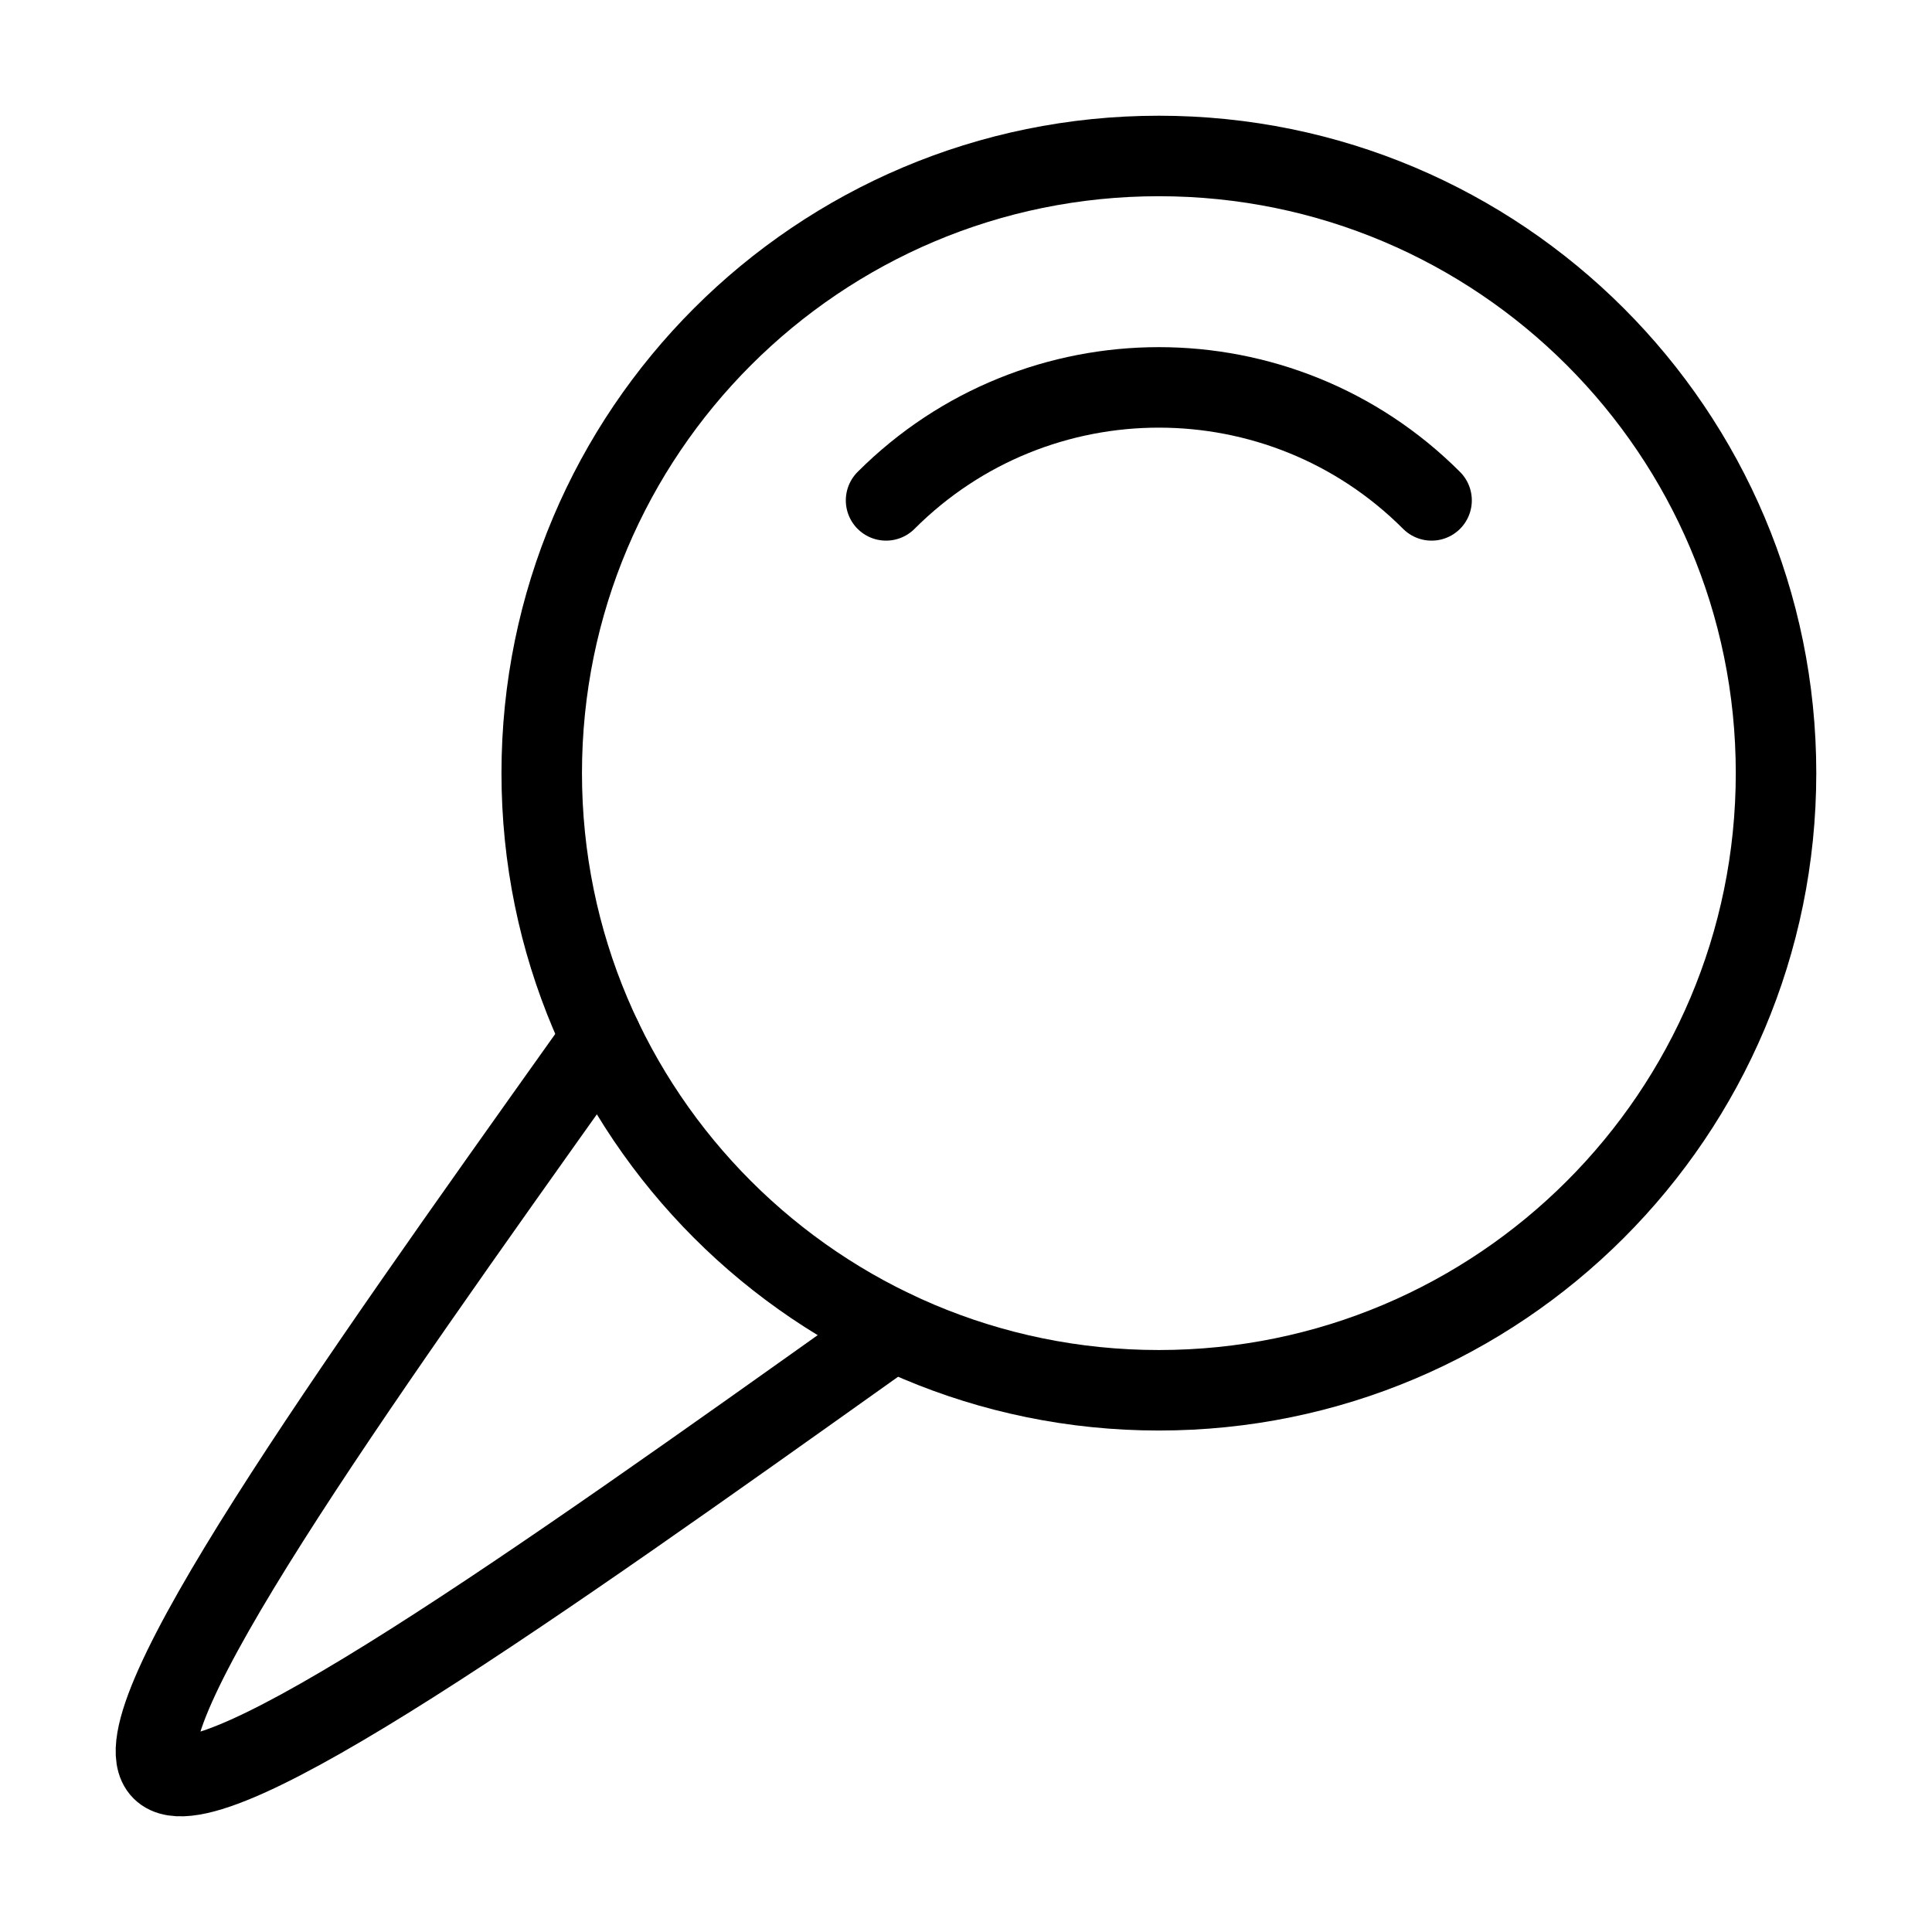 <svg xmlns="http://www.w3.org/2000/svg" fill="none" viewBox="-1 -1 48 48" height="48" width="48"><g id="pin-2--pin-push-thumbtack"><path id="Ellipse 161" stroke="#000" stroke-linecap="round" stroke-linejoin="round" d="M43.125 18.208c0 8.469 -6.865 15.333 -15.333 15.333s-15.333 -6.865 -15.333 -15.333S19.323 2.875 27.792 2.875s15.333 6.865 15.333 15.333Z" stroke-width="2"></path><path id="Subtract" stroke="#000" stroke-linecap="round" stroke-linejoin="round" d="m13.944 24.8 -0.345 0.483C7.754 33.497 1.848 41.797 3.025 42.975c1.178 1.179 9.478 -4.728 17.693 -10.574l0.482 -0.343" stroke-width="2"></path><path id="Ellipse 162" stroke="#000" stroke-linecap="round" stroke-linejoin="round" d="M34.567 11.432c-3.742 -3.743 -9.81 -3.743 -13.553 0" stroke-width="2"></path></g></svg>